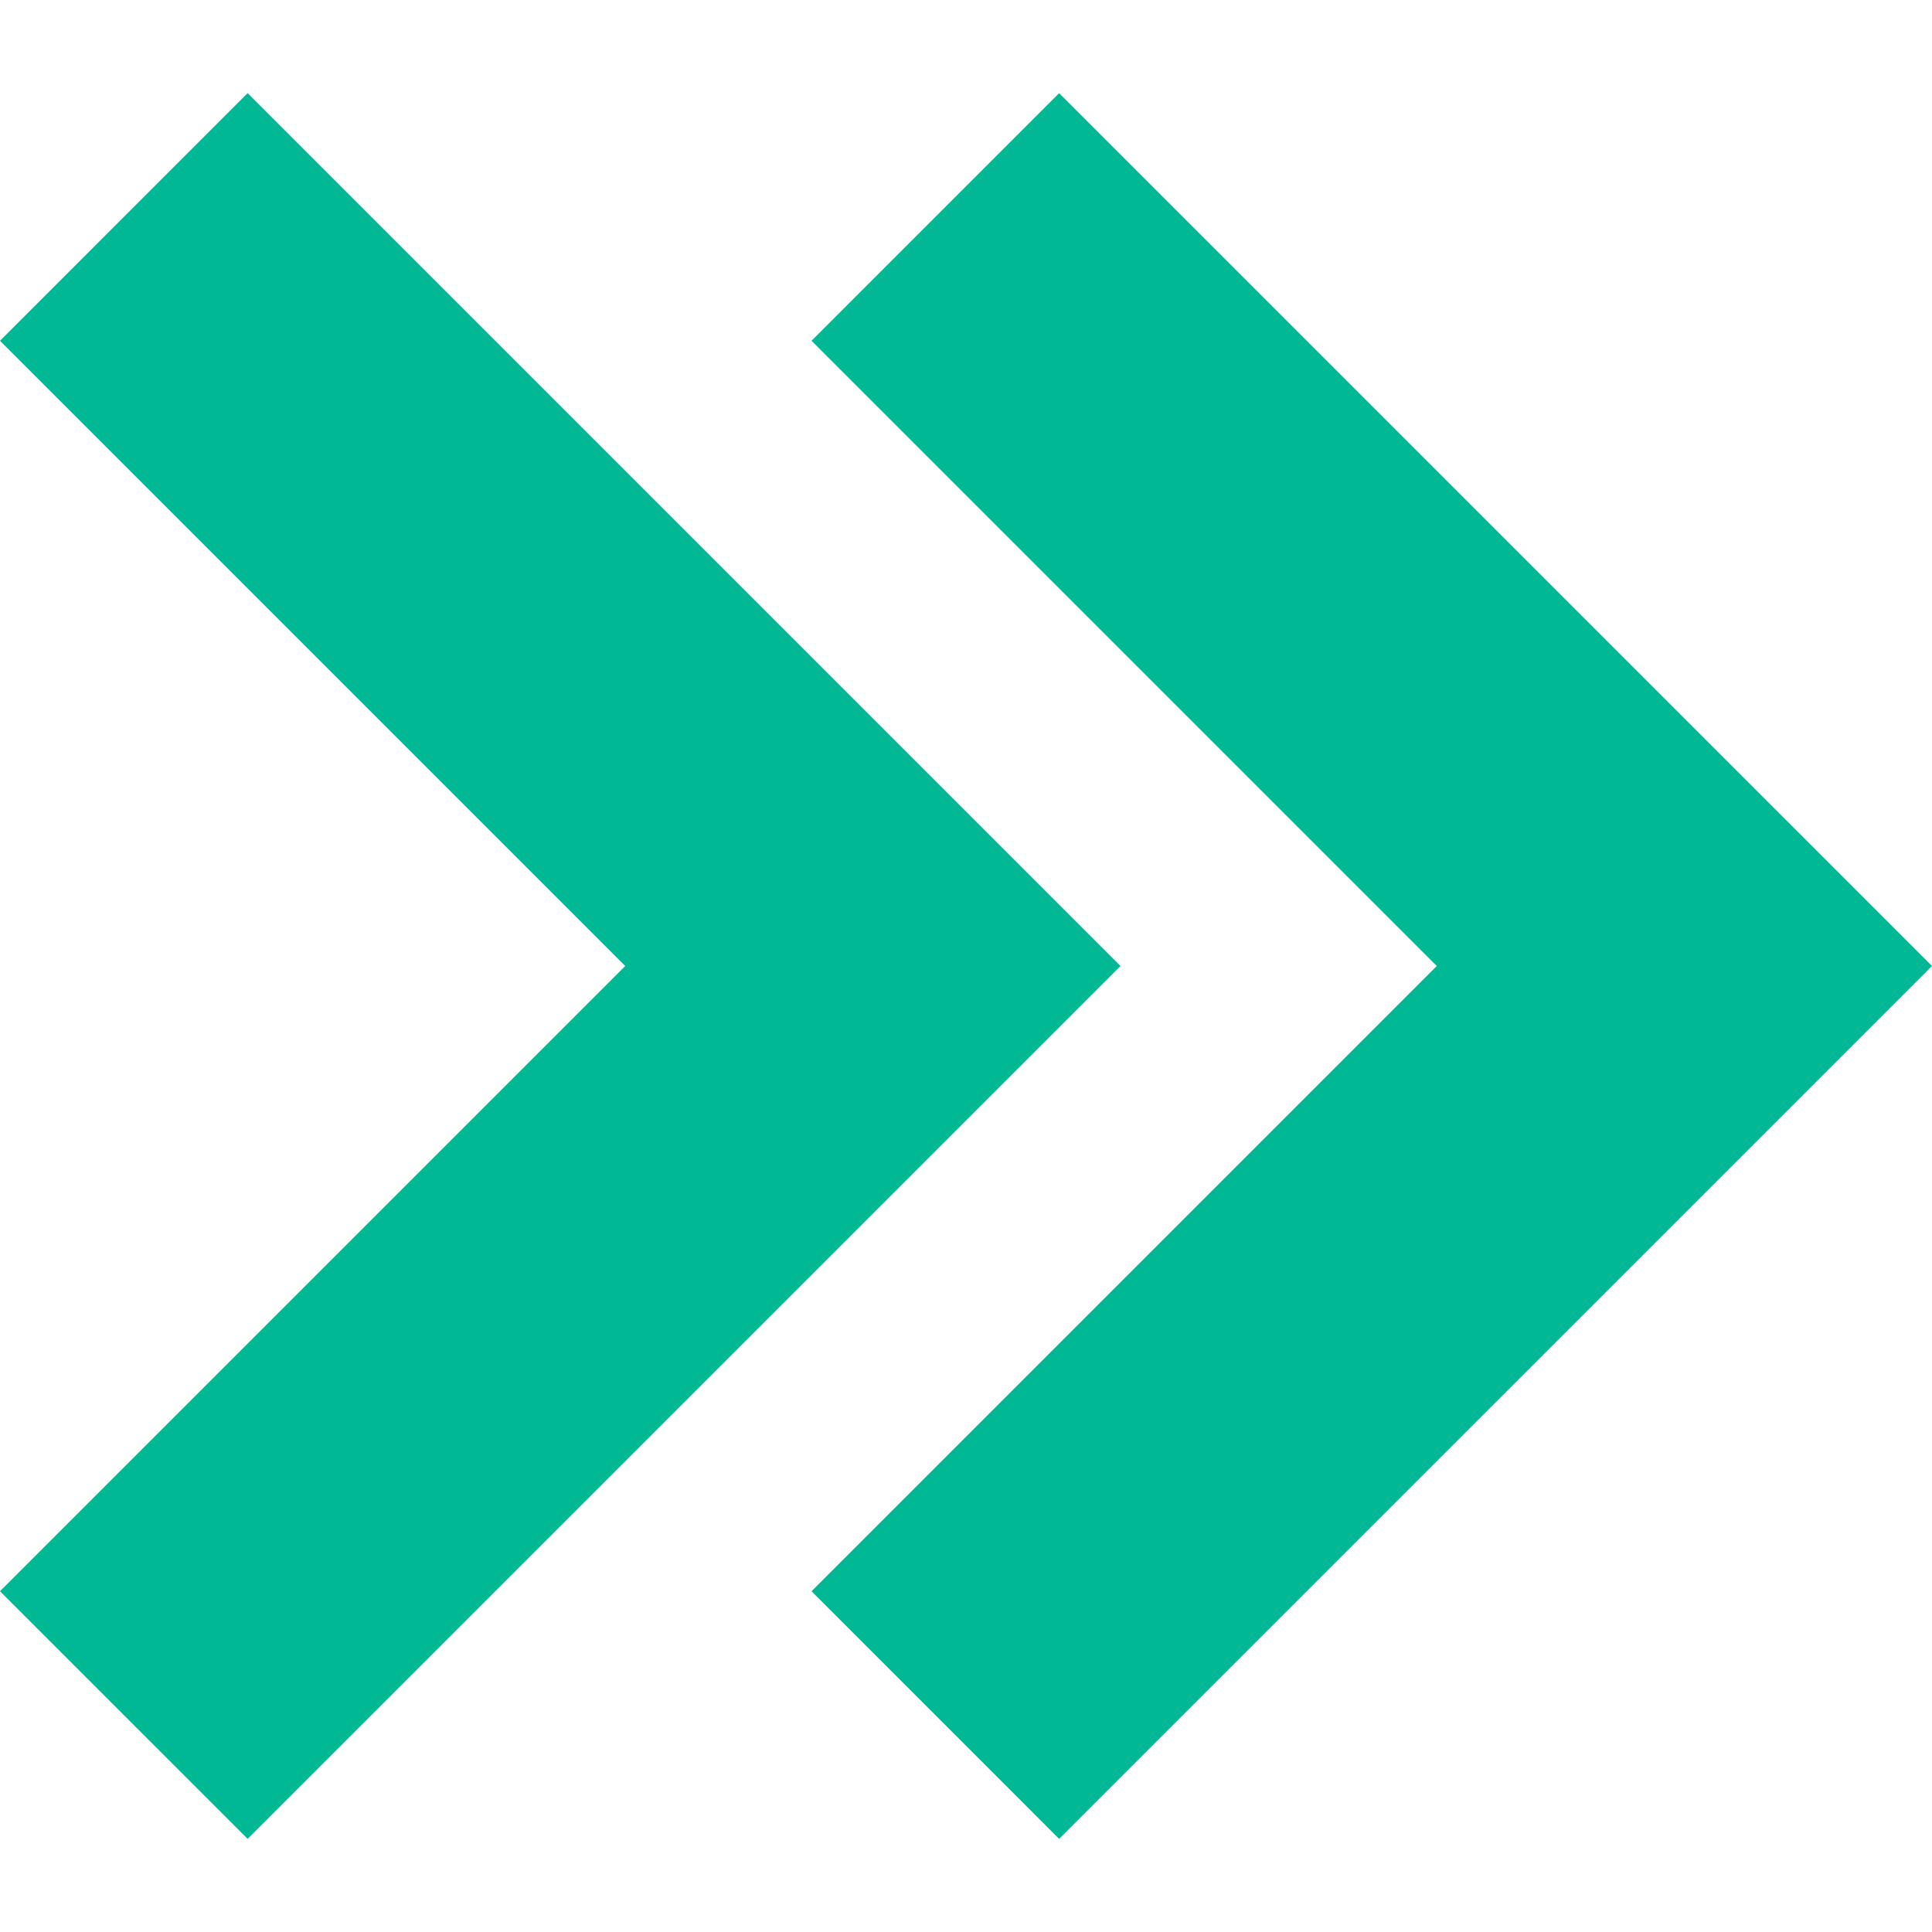 <?xml version="1.0" encoding="iso-8859-1"?>
<!-- Generator: Adobe Illustrator 16.0.0, SVG Export Plug-In . SVG Version: 6.00 Build 0)  -->
<!DOCTYPE svg PUBLIC "-//W3C//DTD SVG 1.1//EN" "http://www.w3.org/Graphics/SVG/1.1/DTD/svg11.dtd">
<svg version="1.1" id="Capa_1" xmlns="http://www.w3.org/2000/svg" xmlns:xlink="http://www.w3.org/1999/xlink" x="0px" y="0px"
	 width="220.682px" height="220.682px" viewBox="0 0 220.682 220.682" style="enable-background:new 0 0 220.682 220.682;"
	 xml:space="preserve" fill="#00b894">
<g>
	<polygon points="92.695,38.924 164.113,110.341 92.695,181.758 120.979,210.043 220.682,110.341 120.979,10.639 	"/>
	<polygon points="28.284,210.043 127.986,110.341 28.284,10.639 0,38.924 71.417,110.341 0,181.758 	"/>
</g>
<g>
</g>
<g>
</g>
<g>
</g>
<g>
</g>
<g>
</g>
<g>
</g>
<g>
</g>
<g>
</g>
<g>
</g>
<g>
</g>
<g>
</g>
<g>
</g>
<g>
</g>
<g>
</g>
<g>
</g>
</svg>
